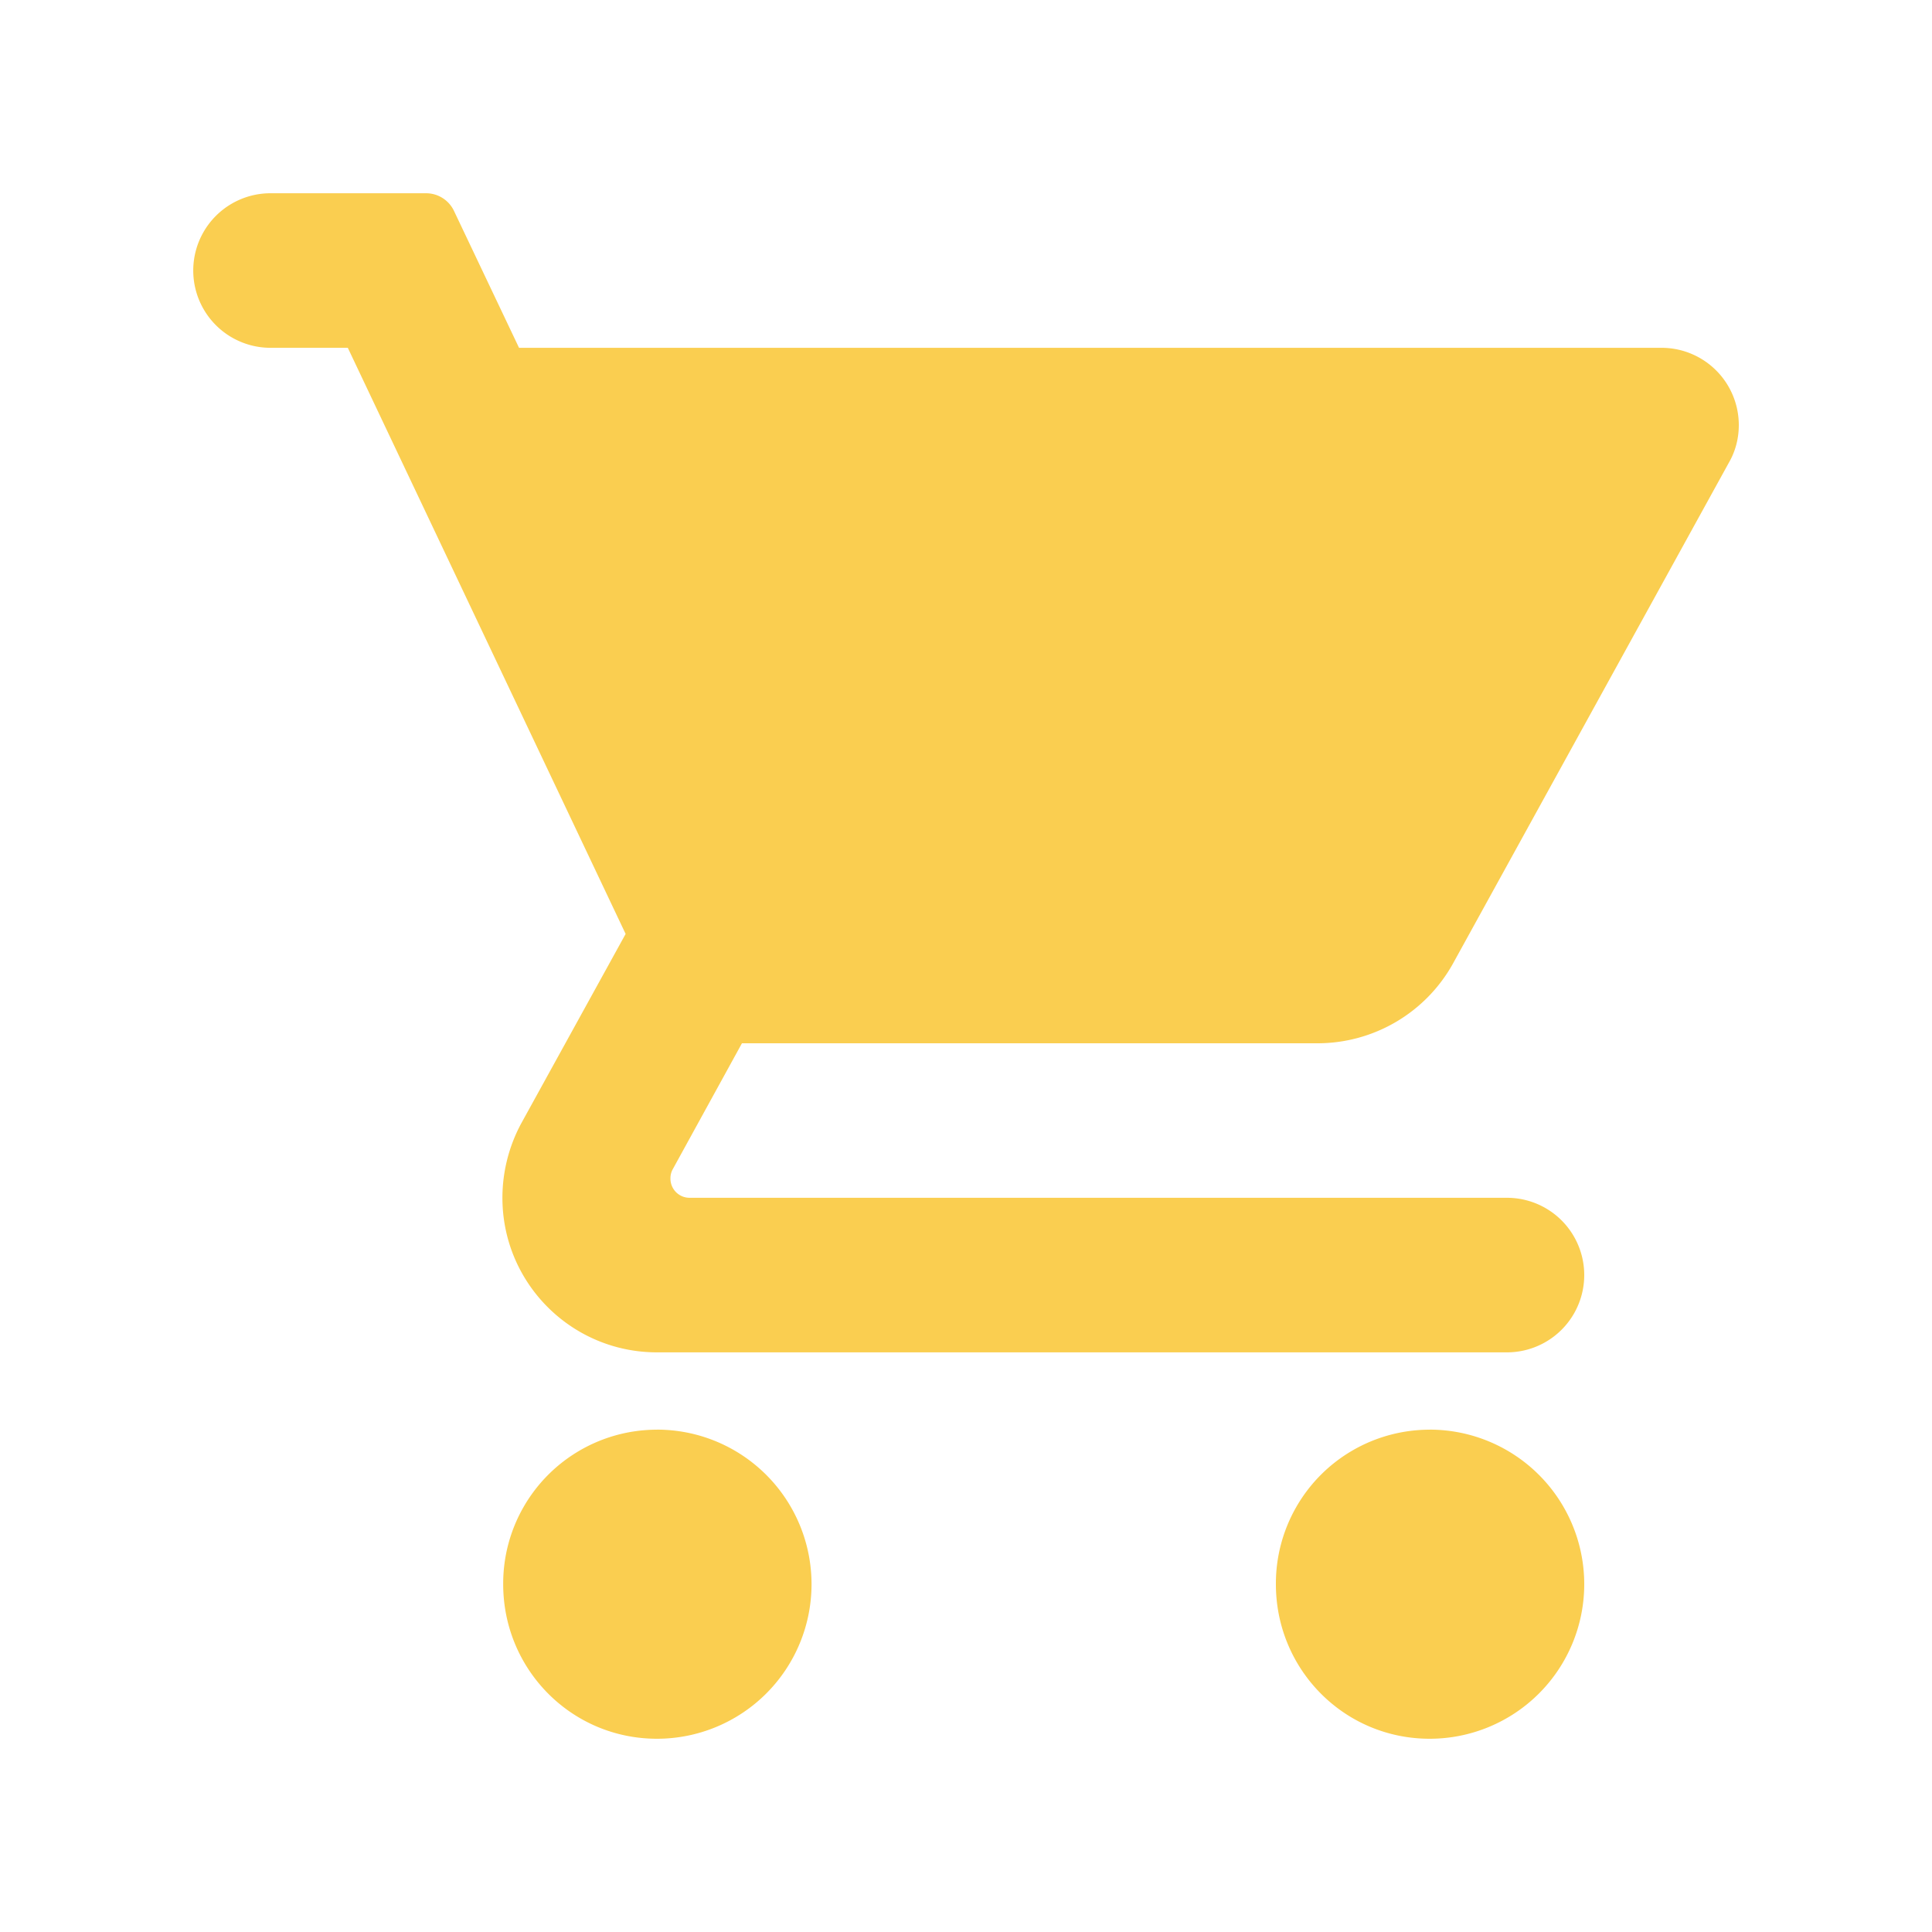 <svg width="40" height="40" fill="none" xmlns="http://www.w3.org/2000/svg"><path d="M13.602 29.6a3.185 3.185 0 00-3.184 3.199c0 1.768 1.416 3.2 3.184 3.2a3.199 3.199 0 100-6.4zm1.759-8h11.92a3.21 3.21 0 002.8-1.648L35.8 9.569c.128-.224.2-.488.2-.768a1.6 1.6 0 00-1.6-1.6H10.746L9.399 4.366a.64.64 0 00-.578-.365h-3.22a1.6 1.6 0 000 3.2h1.6l5.752 12.135-2.16 3.92a3.253 3.253 0 00-.391 1.543c0 1.768 1.431 3.2 3.2 3.2H31.2a1.6 1.6 0 000-3.2H14.281a.396.396 0 01-.4-.4.38.38 0 01.048-.192l1.432-2.607zm14.239 8a3.185 3.185 0 00-3.184 3.199c0 1.768 1.416 3.2 3.184 3.2a3.199 3.199 0 100-6.4z" fill="#FACE50"/></svg>